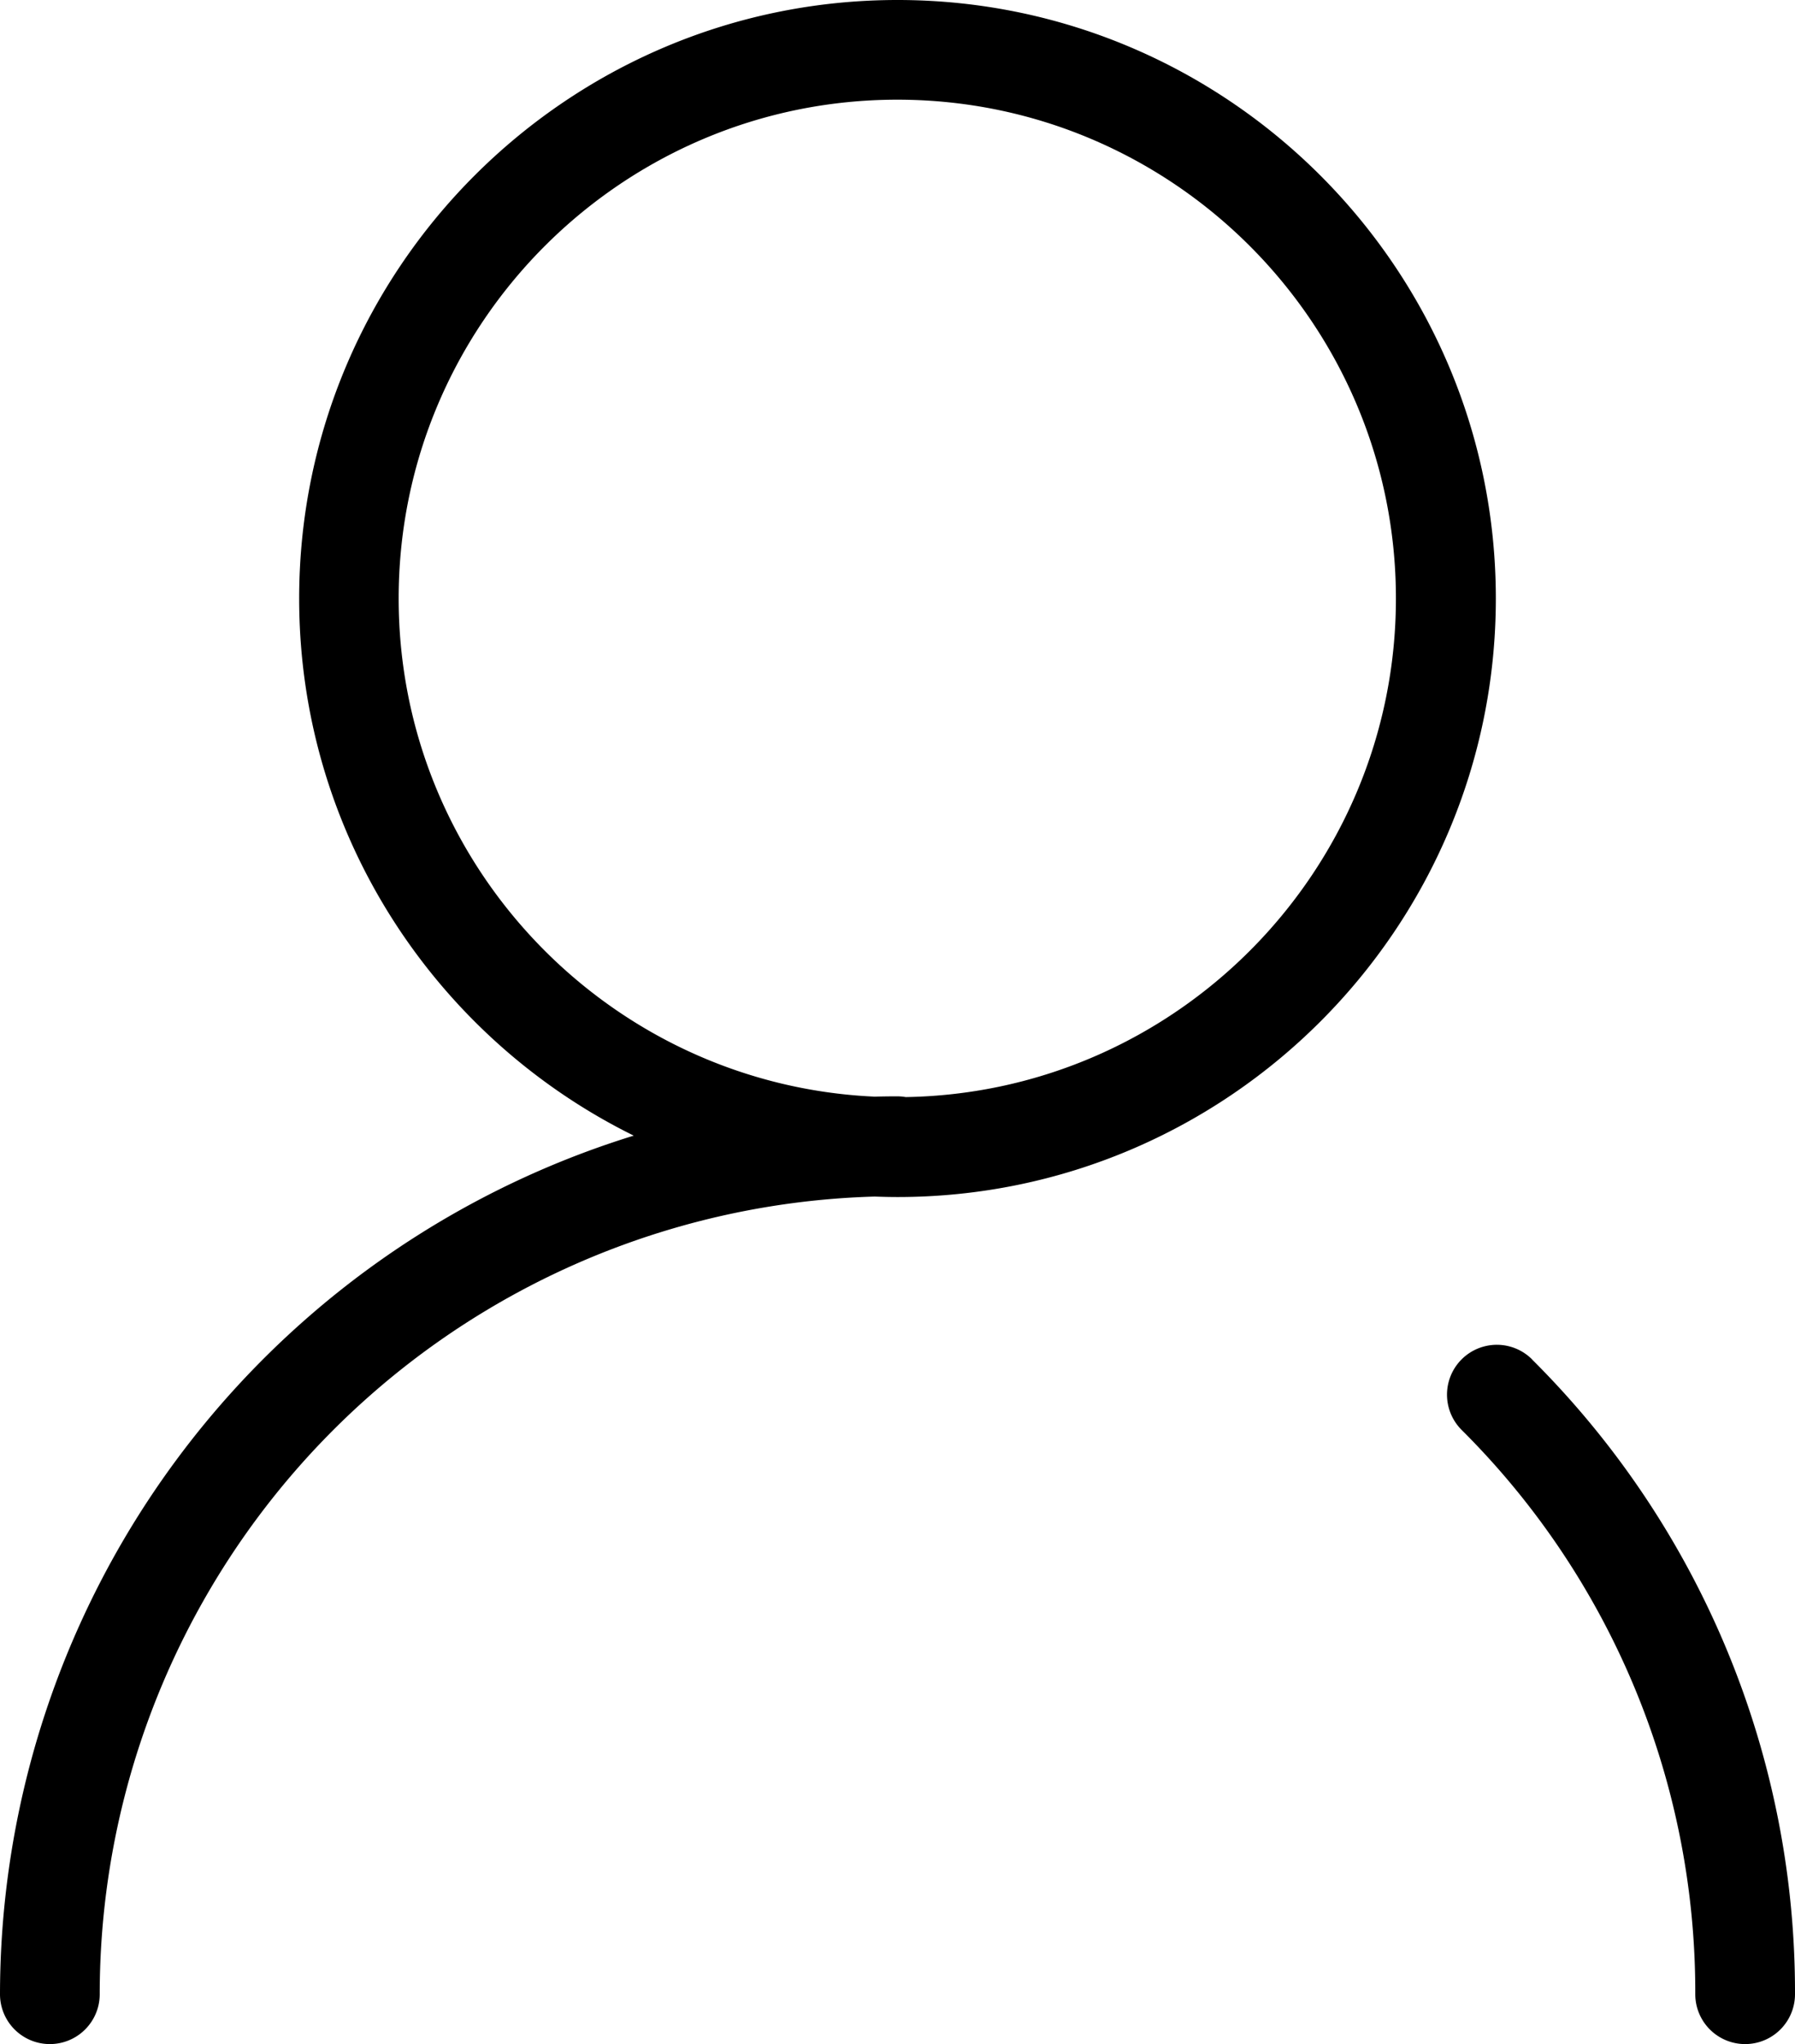 <svg xmlns="http://www.w3.org/2000/svg" viewBox="0 0 656.28 747.13"><title>资源 1</title><g id="图层_2" data-name="图层 2"><g id="图层_1-2" data-name="图层 1"><path d="M560.15,496.87a18.22,18.22,0,1,0-25.76,25.78,289.81,289.81,0,0,1,85.43,206.26,18.23,18.23,0,0,0,36.46,0,326,326,0,0,0-96.13-232ZM328.15,0C207.5,0,109.38,98.15,109.38,218.77c0,86,49.92,160.61,122.32,196.32A328.7,328.7,0,0,0,0,728.91a18.23,18.23,0,0,0,36.46,0A291.65,291.65,0,0,1,319.78,437.36c2.78.1,5.56.17,8.36.17,120.63,0,218.76-98.13,218.76-218.76S448.77,0,328.15,0Zm3,401a18.13,18.13,0,0,0-3.07-.27q-4.17,0-8.32.11c-96.65-4.38-174-84.39-174-182.1,0-100.53,81.79-182.3,182.31-182.3s182.3,81.77,182.3,182.3c0,99.49-80.14,180.62-179.26,182.26Zm0,0"/></g></g></svg>